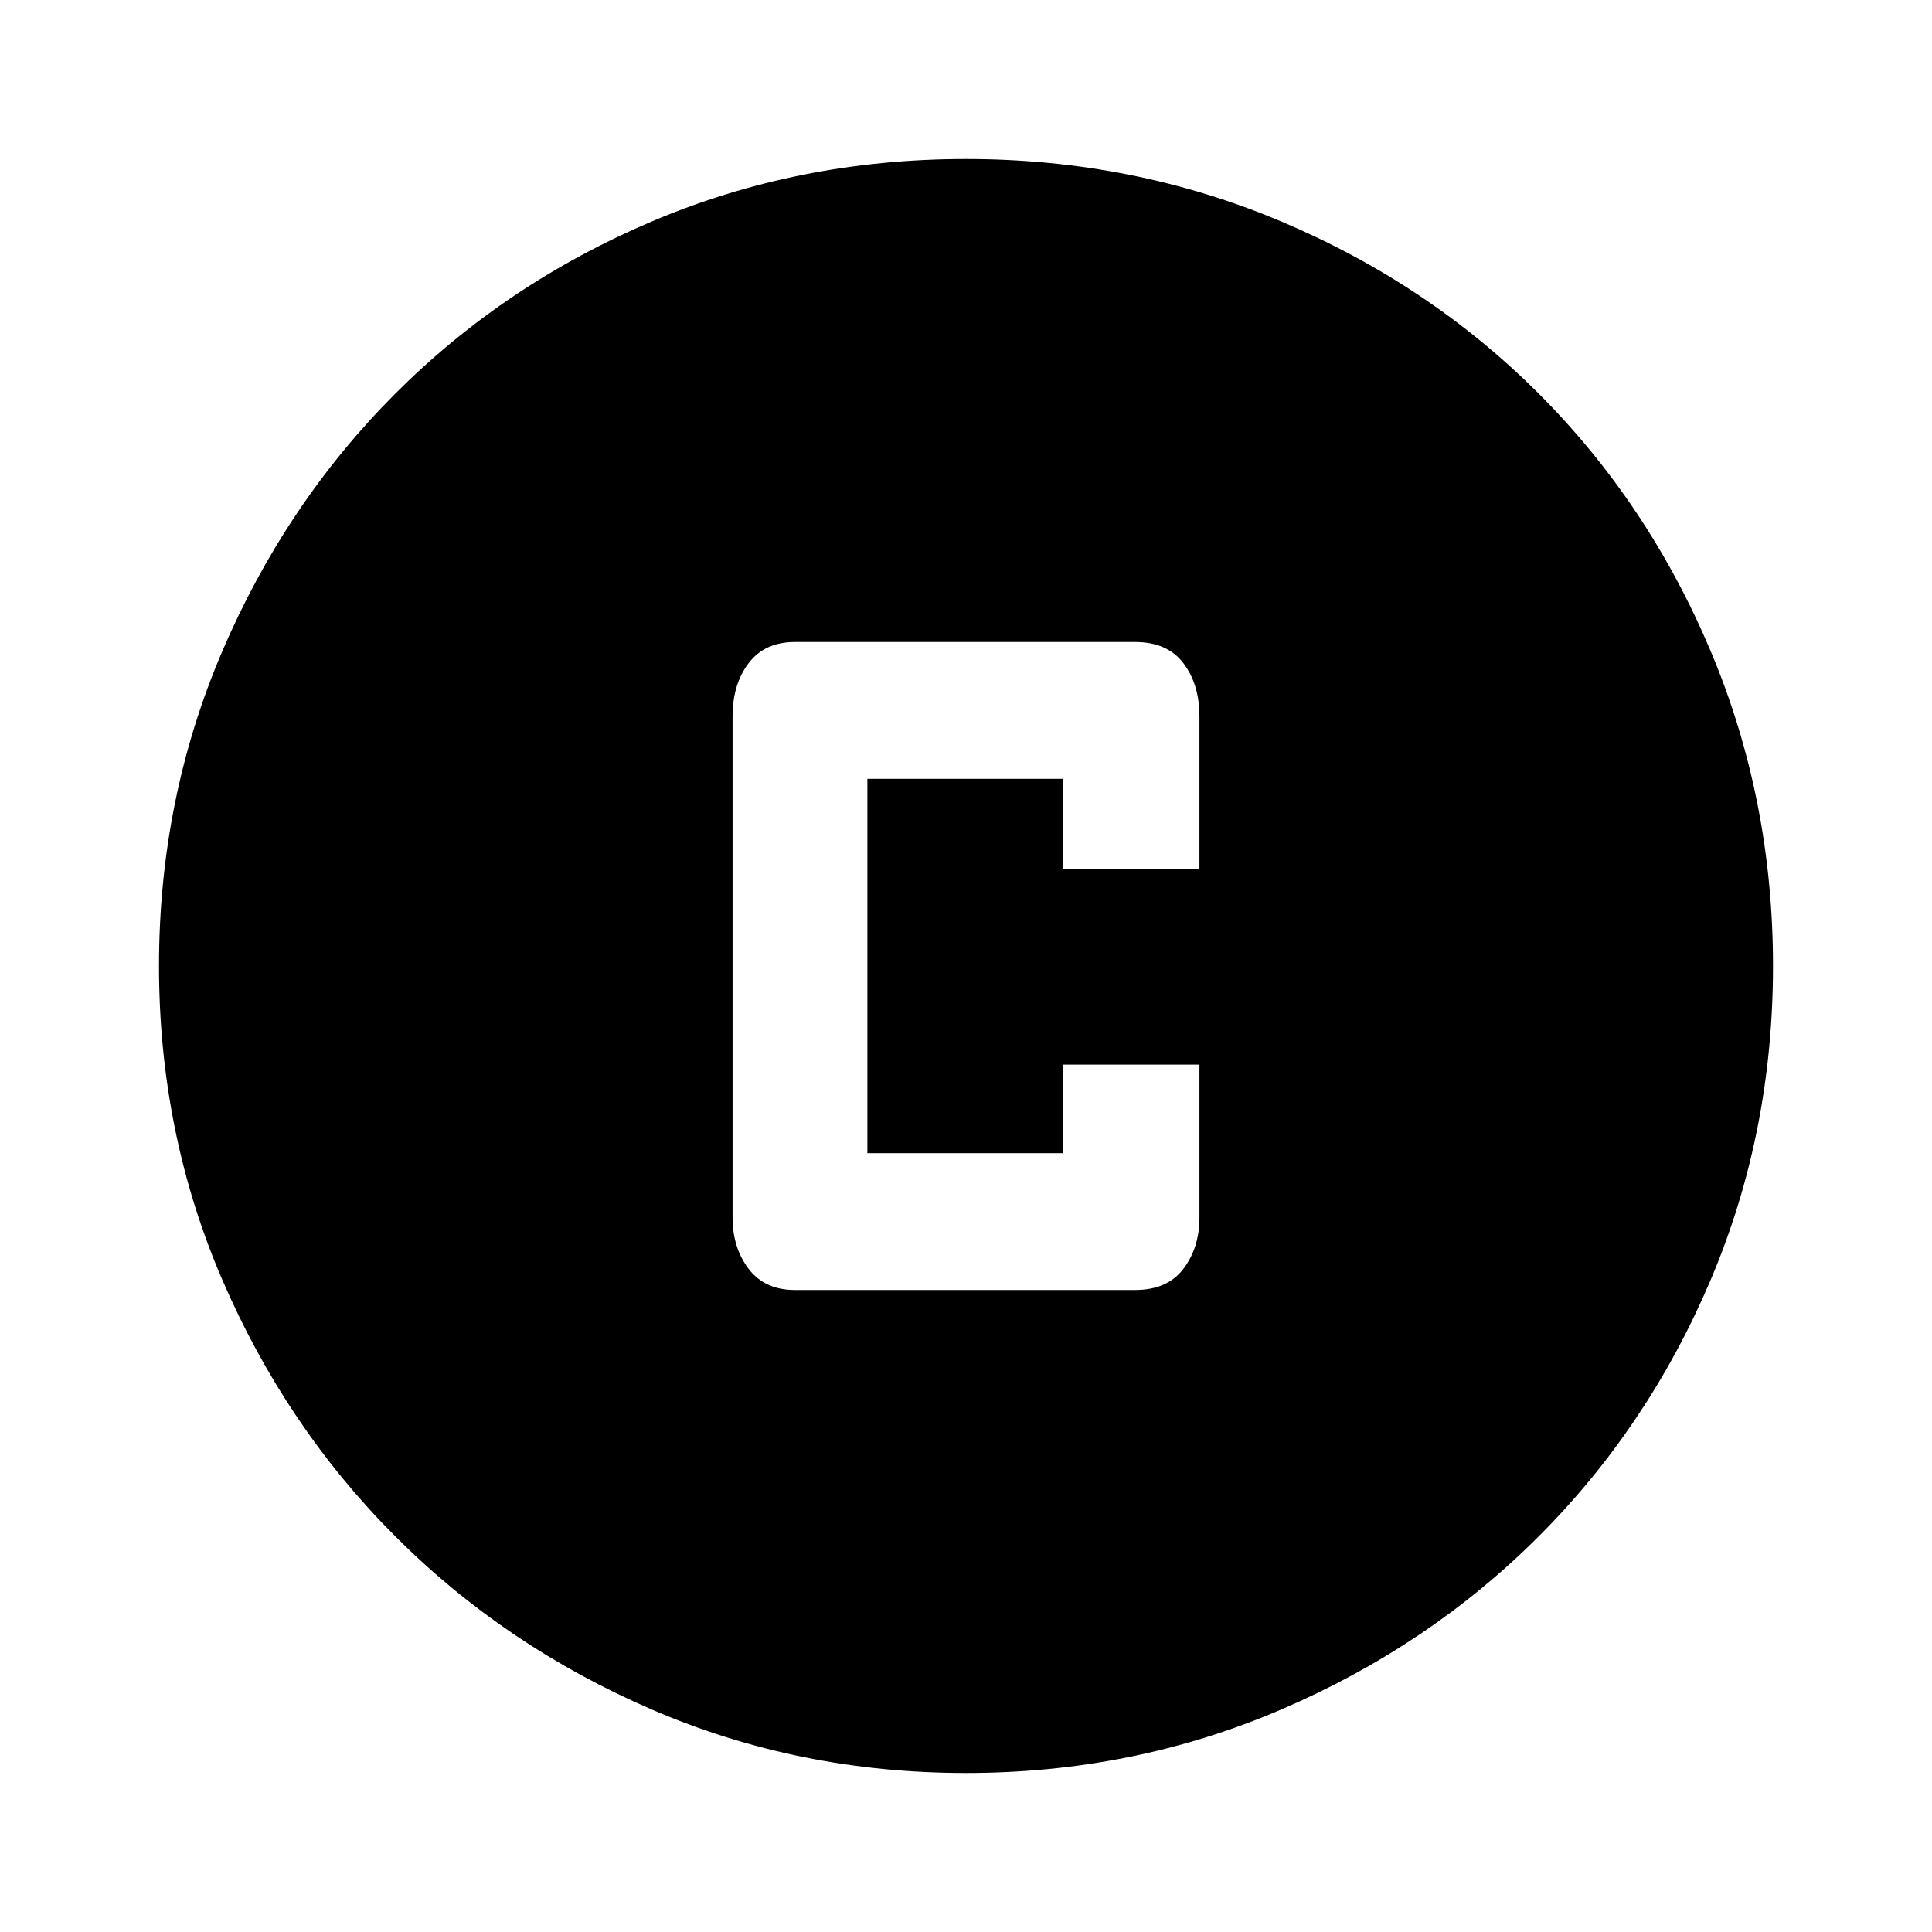 <svg xmlns="http://www.w3.org/2000/svg" height="40" width="40"><path d="M16.458 26.708H23.5q.667 0 1-.437.333-.438.333-1.063v-3.166H22v1.833h-4.042v-7.75H22V18h2.833v-3.167q0-.666-.333-1.104-.333-.437-1-.437h-7.042q-.625 0-.958.437-.333.438-.333 1.104v10.375q0 .625.333 1.063.333.437.958.437Zm3.542 10q-3.458 0-6.5-1.312-3.042-1.313-5.312-3.584-2.271-2.27-3.584-5.312-1.312-3.042-1.312-6.5t1.312-6.521q1.313-3.062 3.584-5.333 2.27-2.271 5.312-3.563 3.042-1.291 6.5-1.291t6.521 1.291q3.062 1.292 5.333 3.563 2.271 2.271 3.563 5.333 1.291 3.063 1.291 6.521 0 3.458-1.291 6.5-1.292 3.042-3.563 5.312-2.271 2.271-5.333 3.584-3.063 1.312-6.521 1.312Z"/></svg>